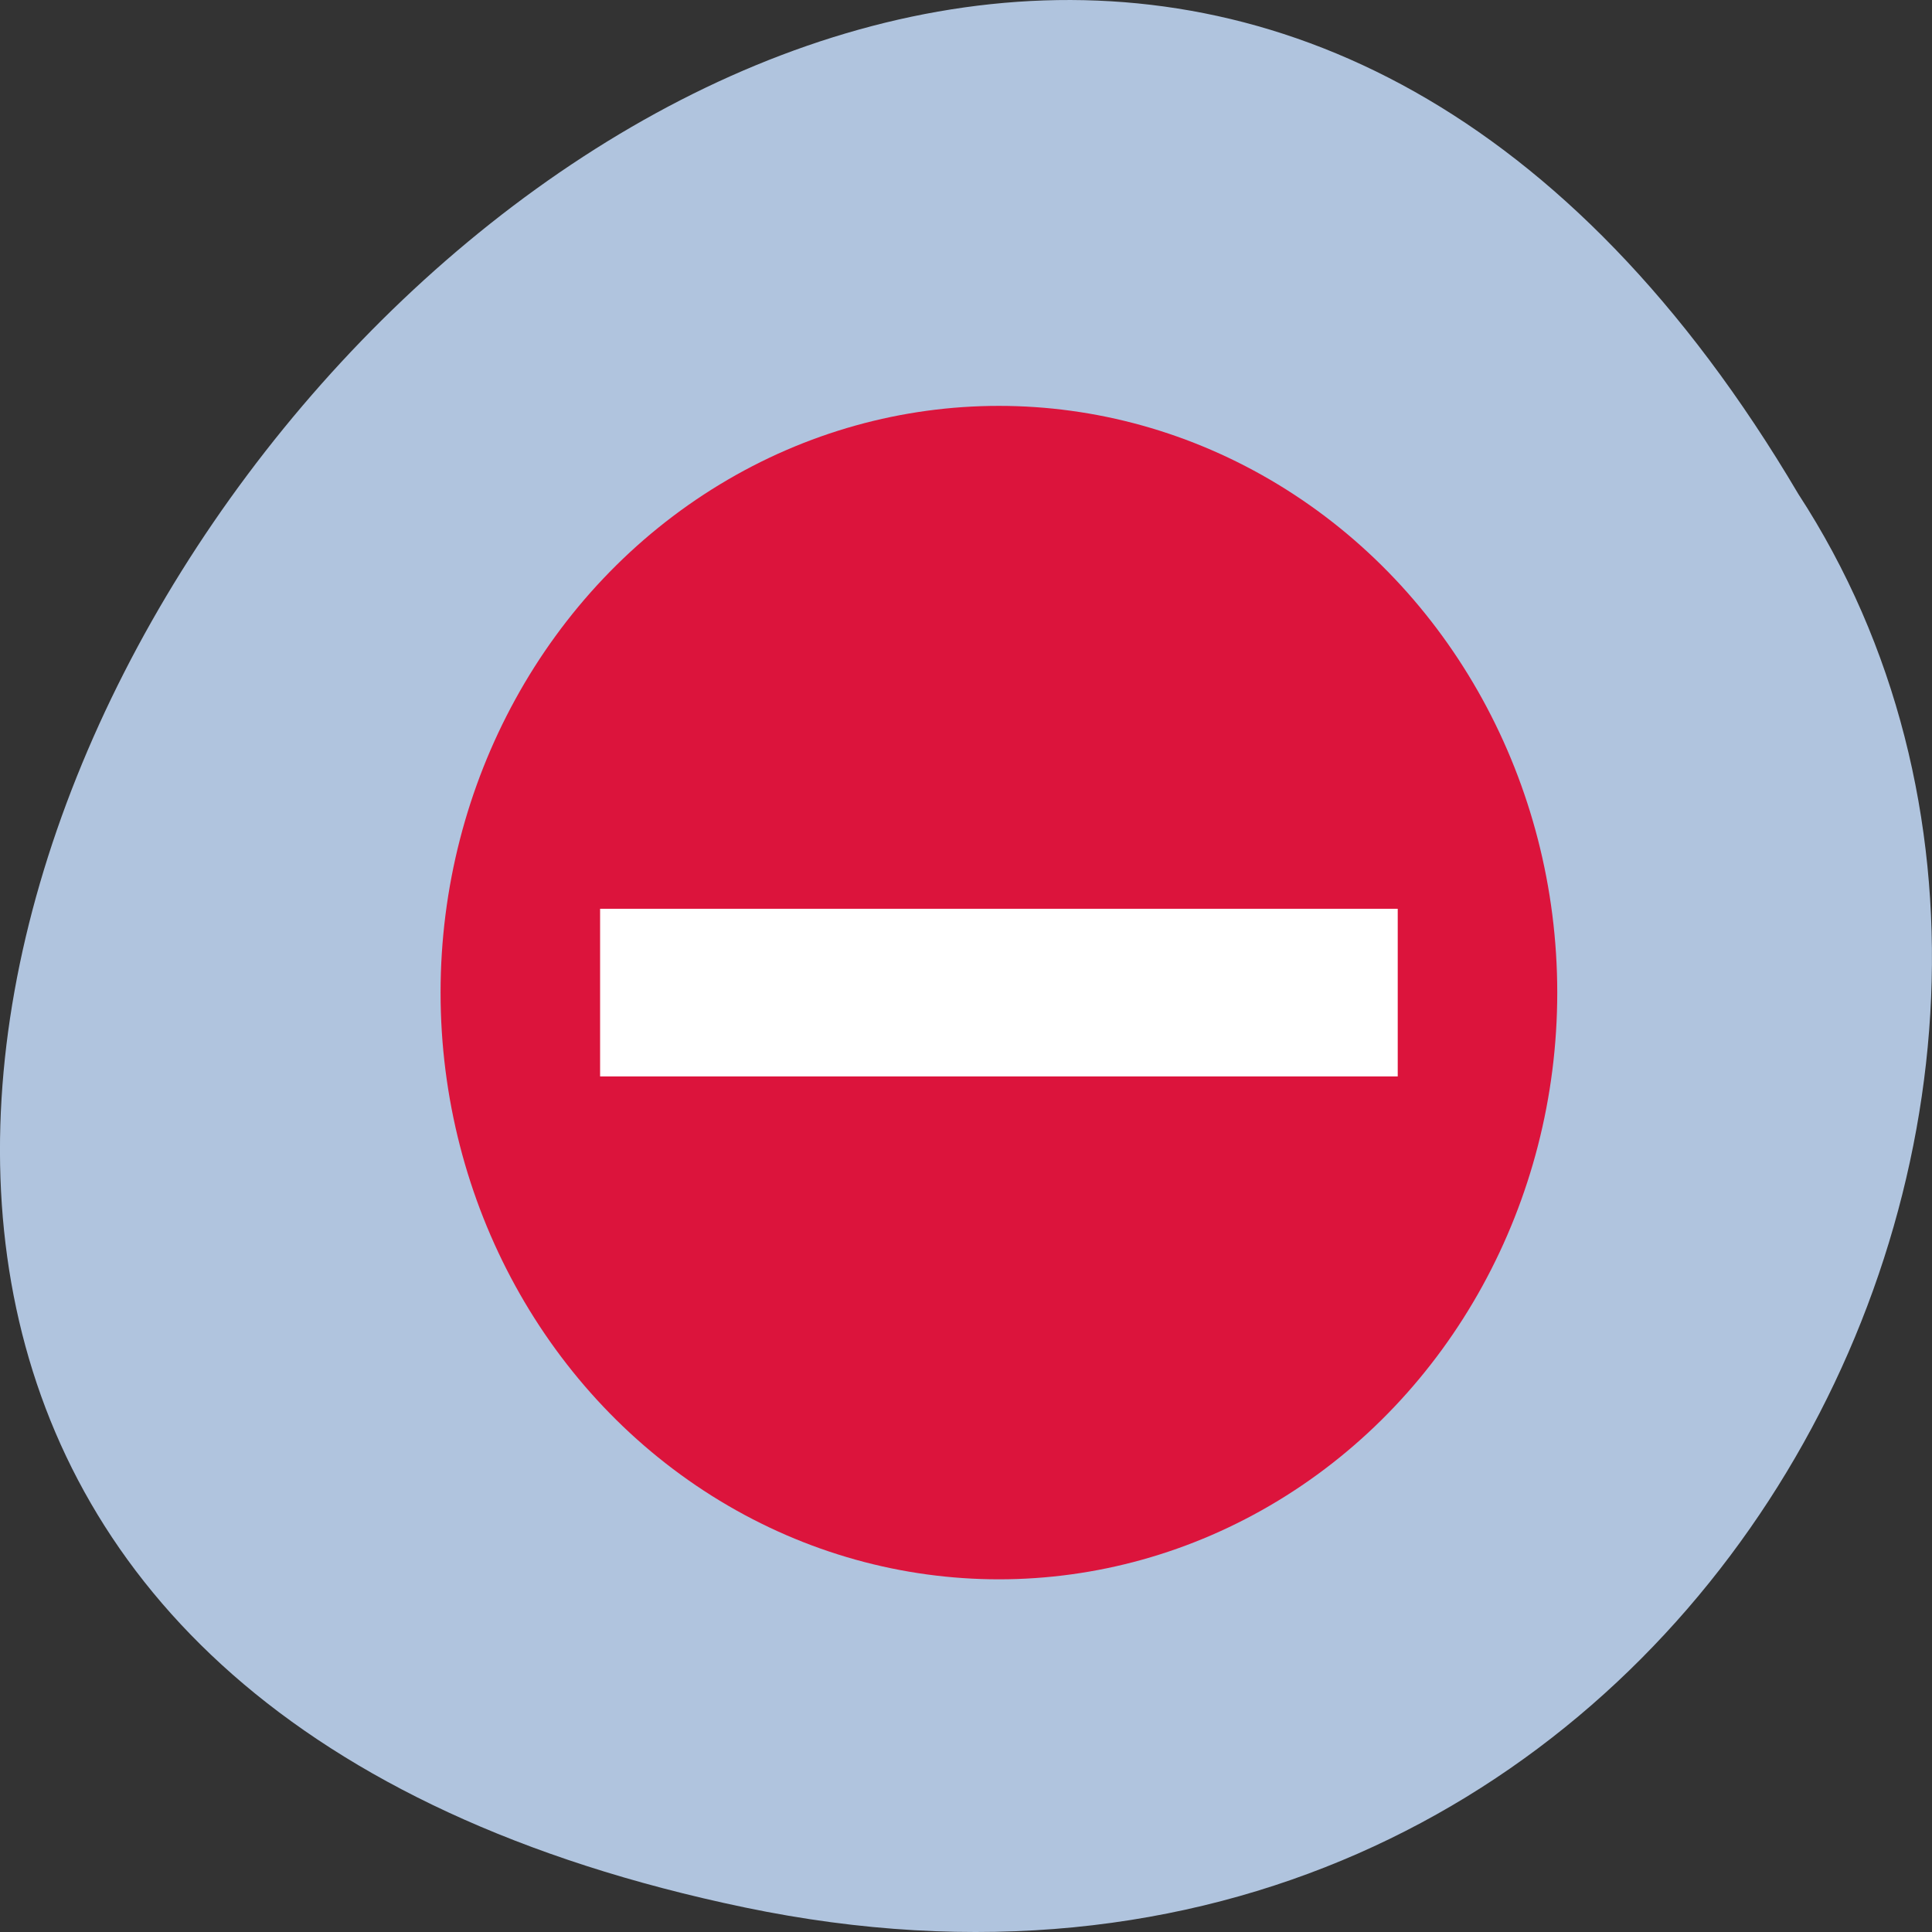 <svg xmlns="http://www.w3.org/2000/svg" viewBox="0 0 256 256"><rect x="0" y="0" width="256" height="256" fill="#333333" stroke="none"/><g transform="translate(0 -796.36)" style="color:#000"><path d="m 98.7 1049.11 c -239.91 -49.981 17.642 -393.86 139.59 -187.29 c 52.27 80.25 -16.2 213 -139.59 187.29 z" style="fill:#b0c4de"/><g transform="matrix(10.569 0 0 11.029 47.809 -10591.57)"><path transform="translate(0 1036.36)" d="M 7,3 7,7 3,7 3,9 7,9 7,13 9,13 9,9 13,9 13,7 9,7 9,3 7,3 z" style="fill:#fff"/><g transform="matrix(1 0 0 1.007 0 -7.201)"><circle r="7" cy="1044.36" cx="8" style="fill:#dc143c"/><path transform="matrix(0 1 -1 0 0 0)" d="m 1043.36 -13 h 2 v 10 h -2 z" style="fill:#fff"/></g></g></g></svg>